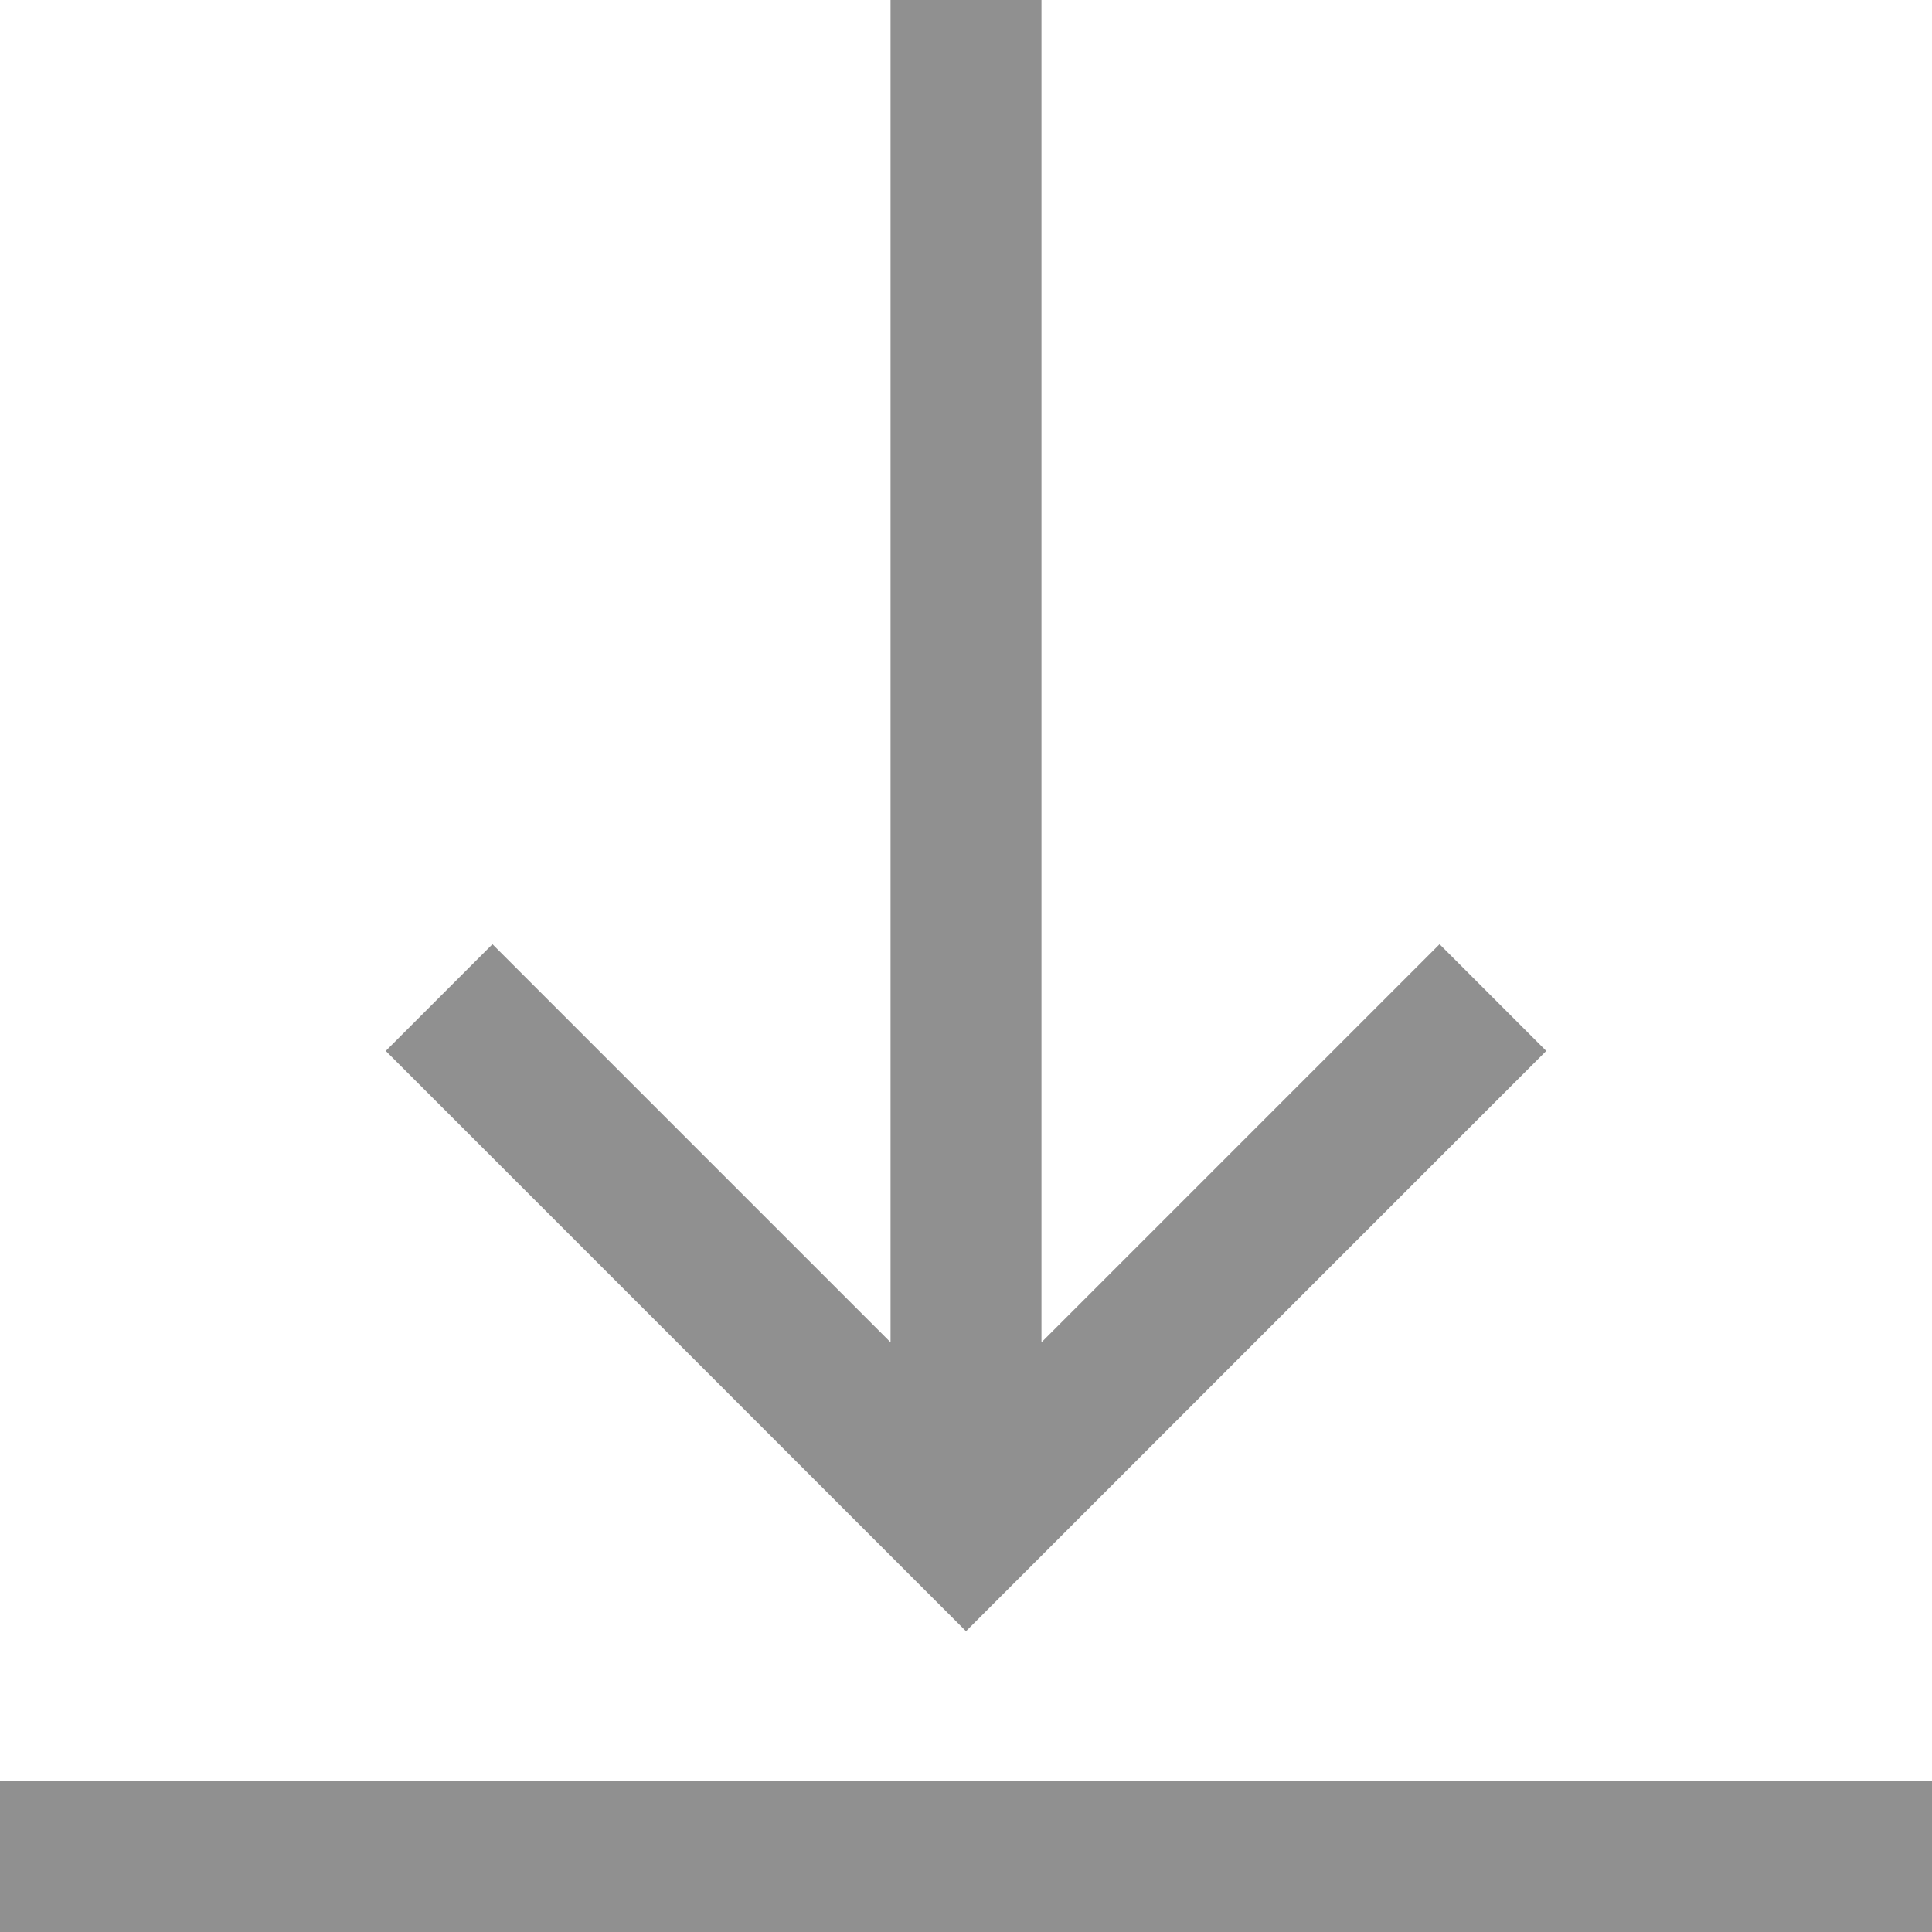 <?xml version="1.0" encoding="UTF-8"?>
<svg xmlns="http://www.w3.org/2000/svg" xmlns:xlink="http://www.w3.org/1999/xlink" width="36pt" height="36pt" viewBox="0 0 36 36" version="1.1">
<g id="surface1">
<path style=" stroke:none;fill-rule:nonzero;fill:rgb(56.471%,56.471%,56.471%);fill-opacity:1;" d="M 28.812 19.582 L 18 30.395 L 7.188 19.582 L 9.176 17.594 L 16.594 25.012 L 16.594 0 L 19.406 0 L 19.406 25.012 L 26.824 17.594 Z M 36 33.188 L 0 33.188 L 0 36 L 36 36 Z M 36 33.188 "/>
</g>
</svg>
